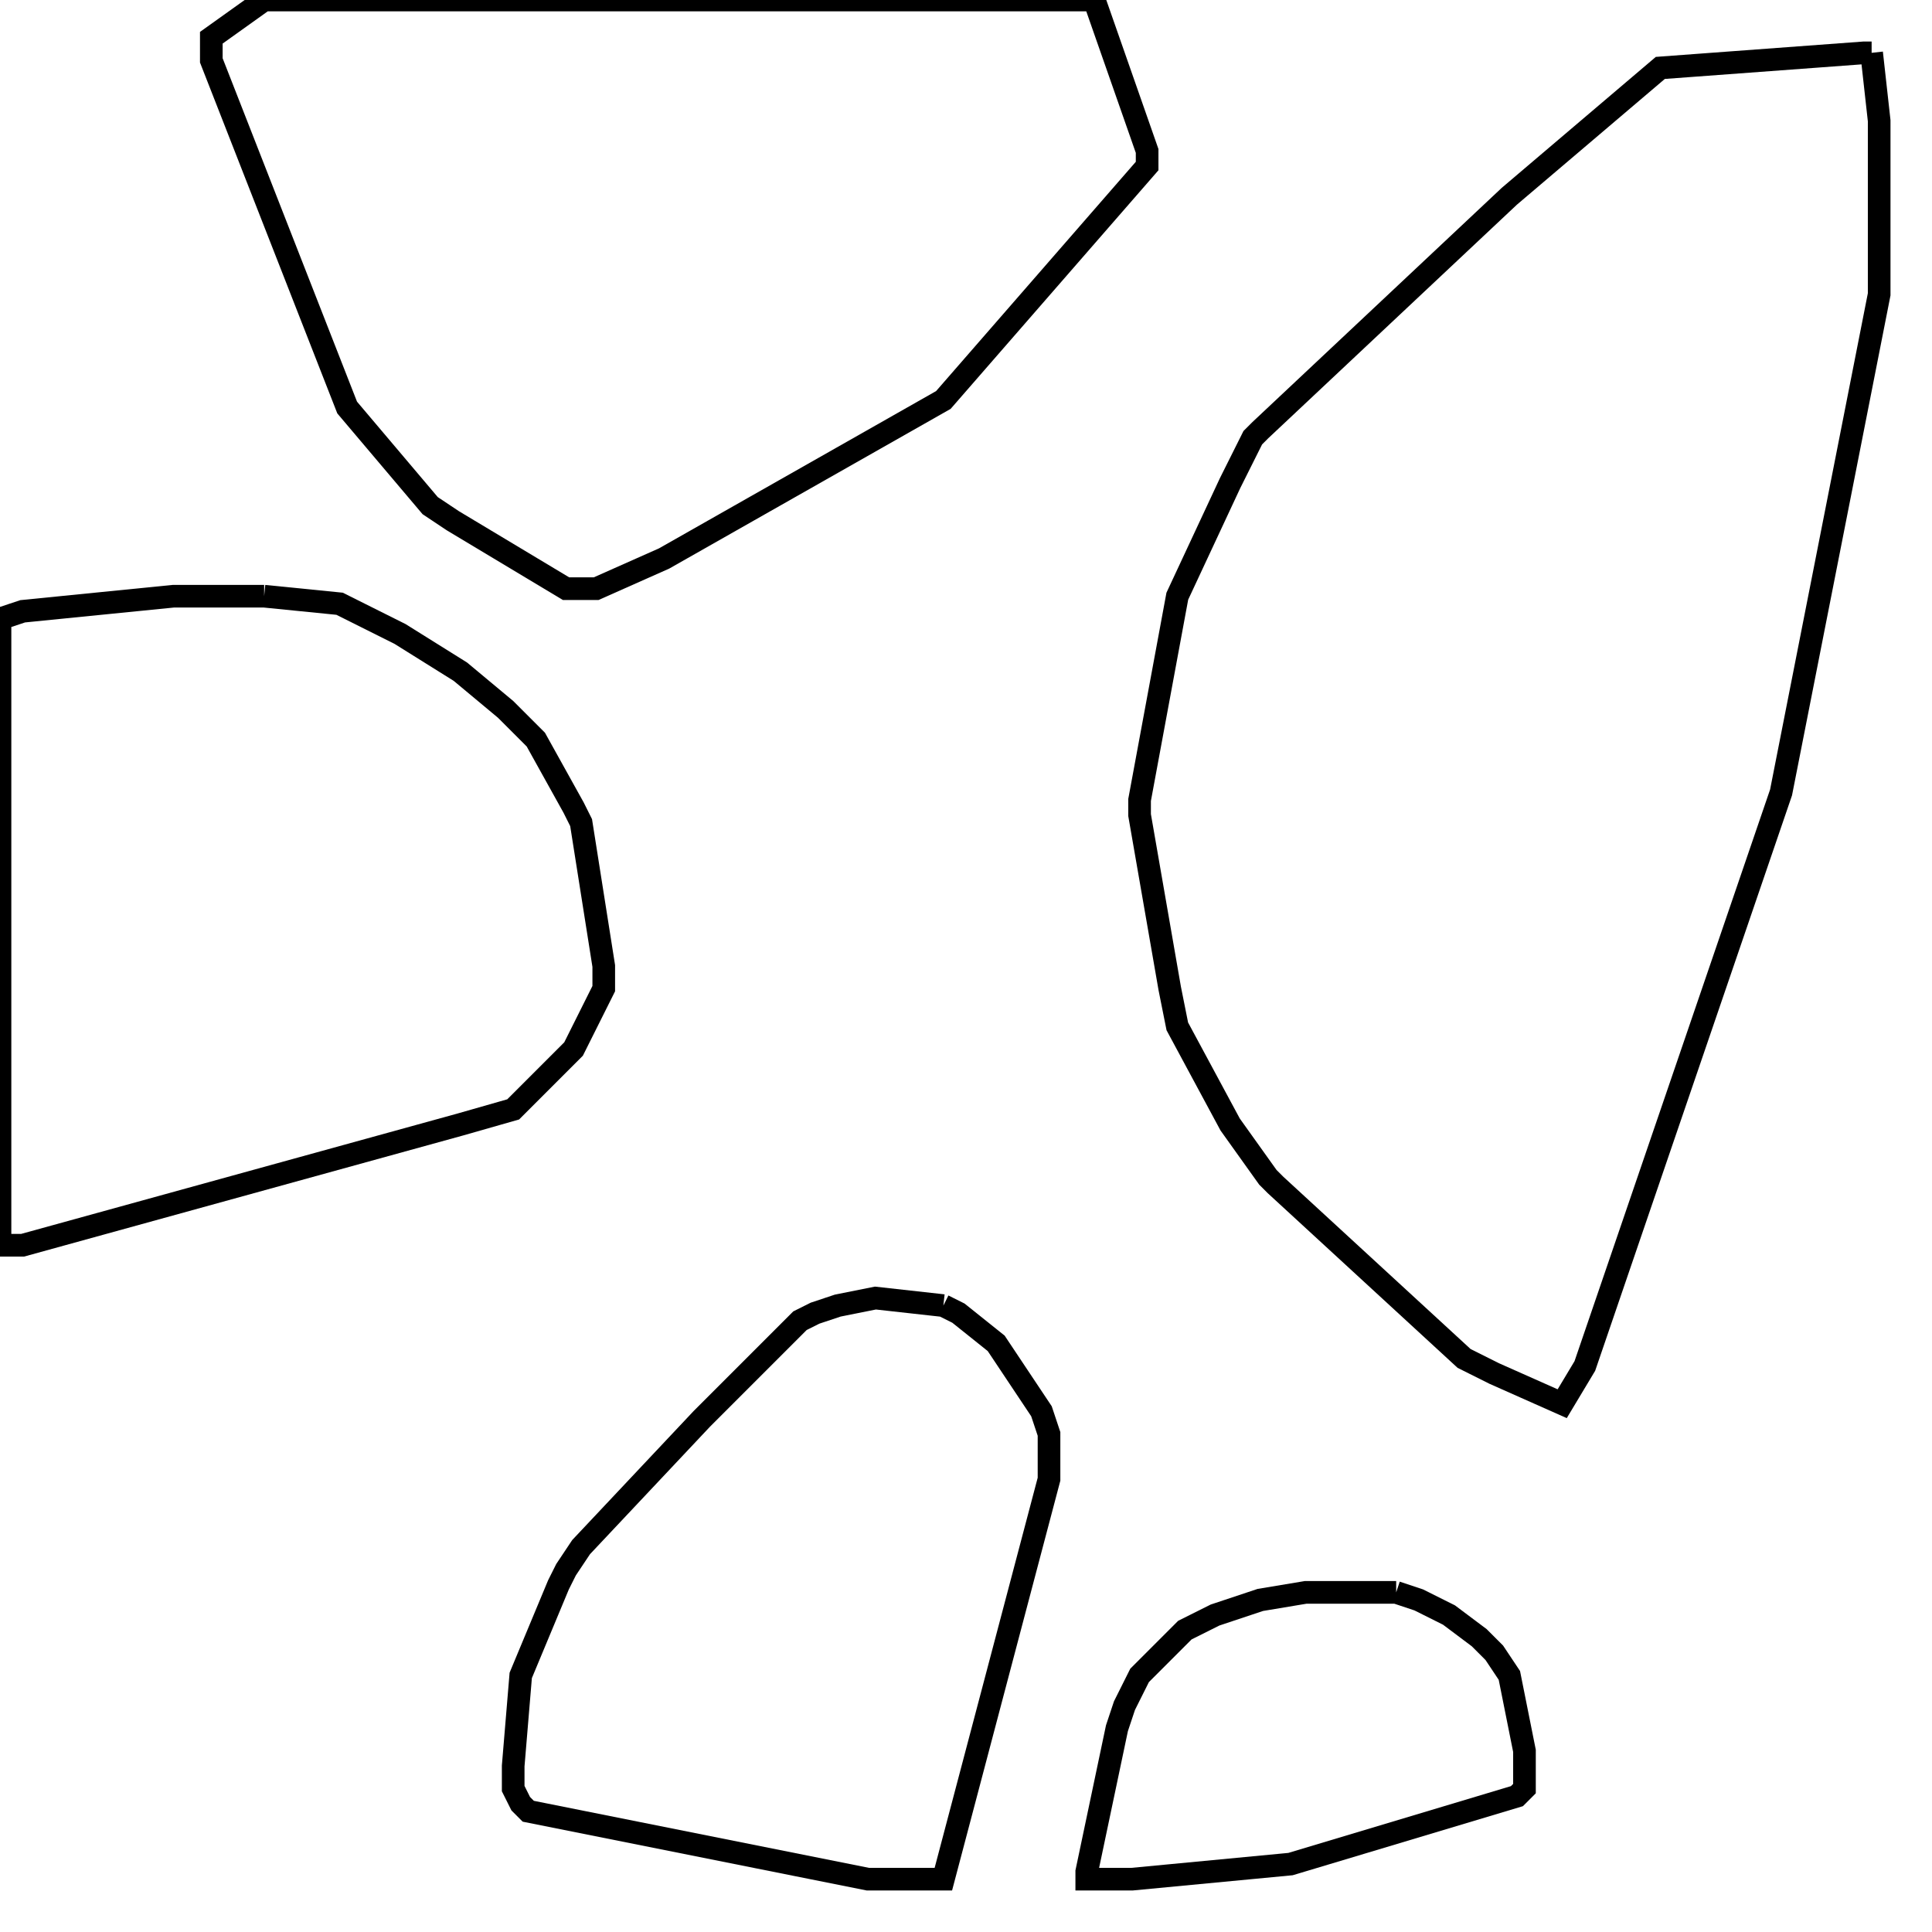 <svg width="256" height="256" xmlns="http://www.w3.org/2000/svg" fill-opacity="0" stroke="black" stroke-width="3" ><path d="M248 7 249 16 249 39 236 105 210 181 207 186 198 182 194 180 169 157 168 156 163 149 156 136 155 131 151 108 151 106 156 79 163 64 166 58 167 57 200 26 220 9 247 7 248 7 "/><path d="M35 79 45 80 53 84 61 89 67 94 71 98 76 107 77 109 80 128 80 131 76 139 68 147 61 149 3 165 0 165 0 82 3 81 23 79 35 79 "/><path d="M145 0 152 20 152 22 125 53 88 74 79 78 75 78 60 69 57 67 46 54 28 8 28 5 35 0 145 0 "/><path d="M125 173 127 174 132 178 138 187 139 190 139 196 125 249 115 249 70 240 69 239 68 237 68 234 69 222 74 210 75 208 77 205 93 188 106 175 108 174 111 173 116 172 125 173 "/><path d="M185 211 188 212 192 214 196 217 198 219 200 222 202 232 202 237 201 238 171 247 150 249 144 249 144 248 148 229 149 226 151 222 157 216 161 214 167 212 173 211 185 211 "/></svg>